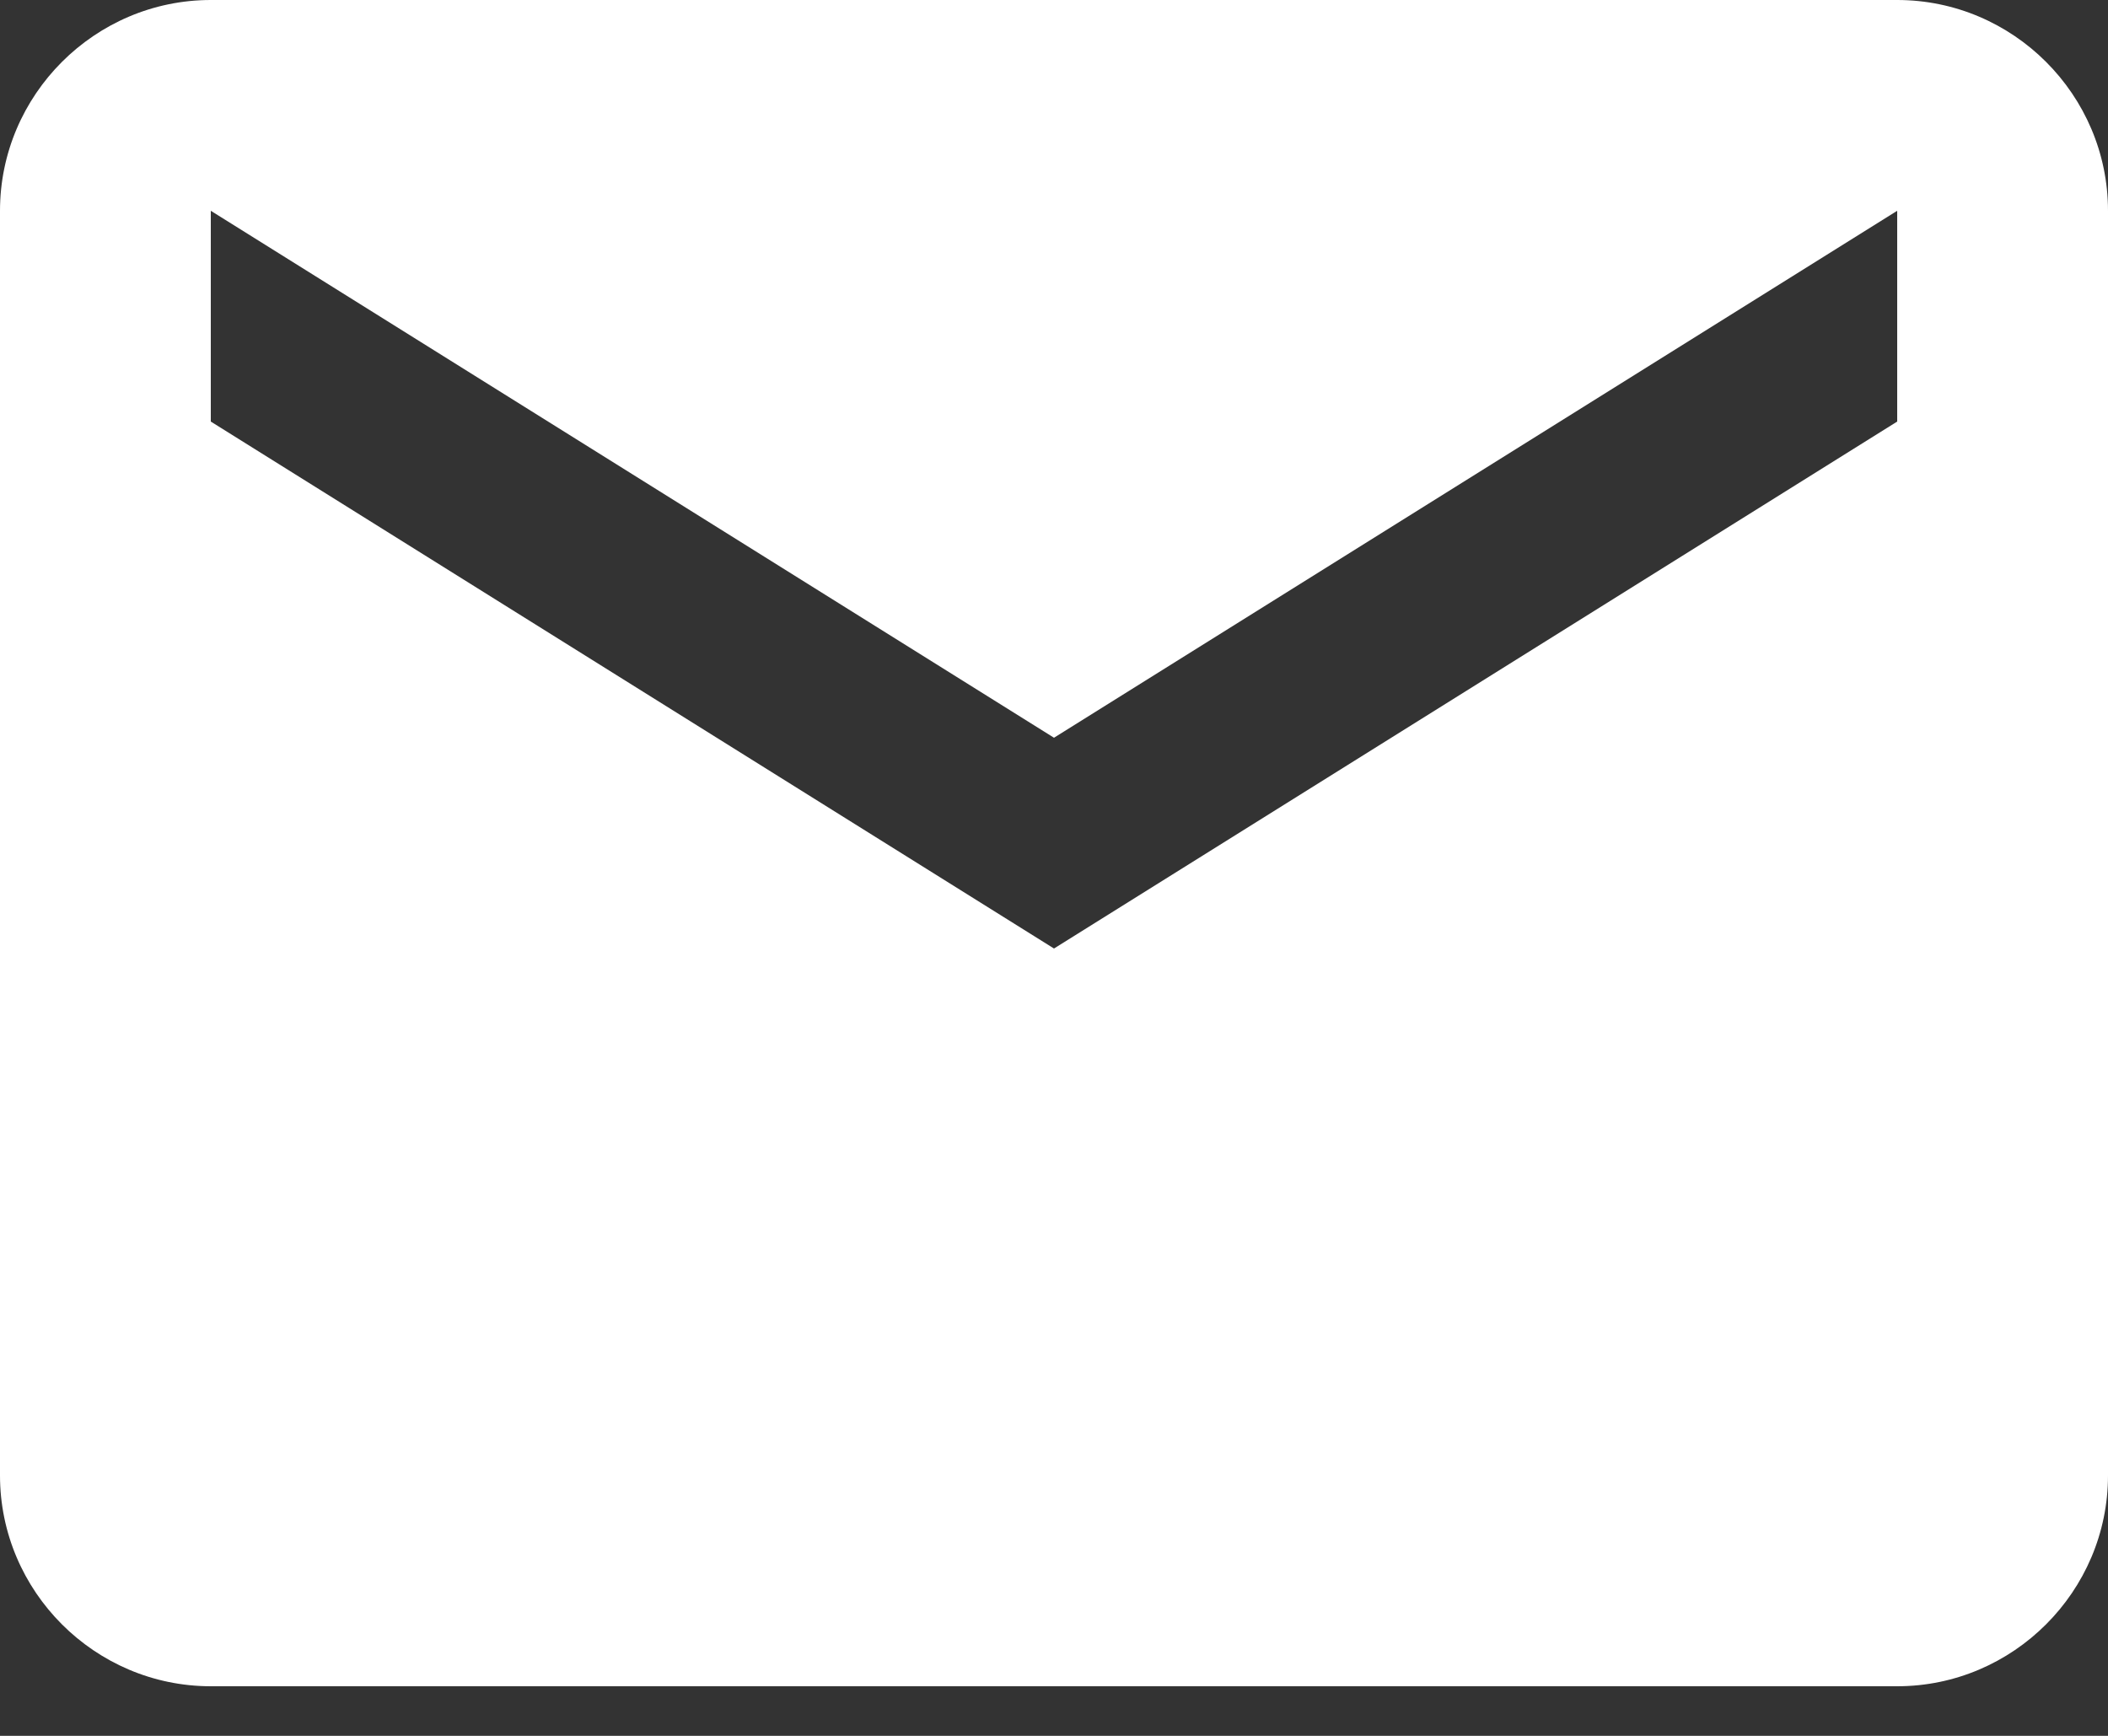 <svg width="17" height="14" viewBox="0 0 17 14" fill="none" xmlns="http://www.w3.org/2000/svg">
<rect x="0" y="0" width="17" height="14" fill="#333333" stroke="none"/>
<path fill-rule="evenodd" clip-rule="evenodd" d="M1.7 0H15.3C16.235 0 17 0.765 17 1.7V11.9C17 12.835 16.235 13.6 15.3 13.6H1.7C0.765 13.6 0 12.835 0 11.9V1.7C0 0.765 0.765 0 1.7 0ZM8.5 7.65L15.3 3.4V1.7L8.5 5.95L1.7 1.7V3.4L8.5 7.65Z" fill="white"/>
</svg>
